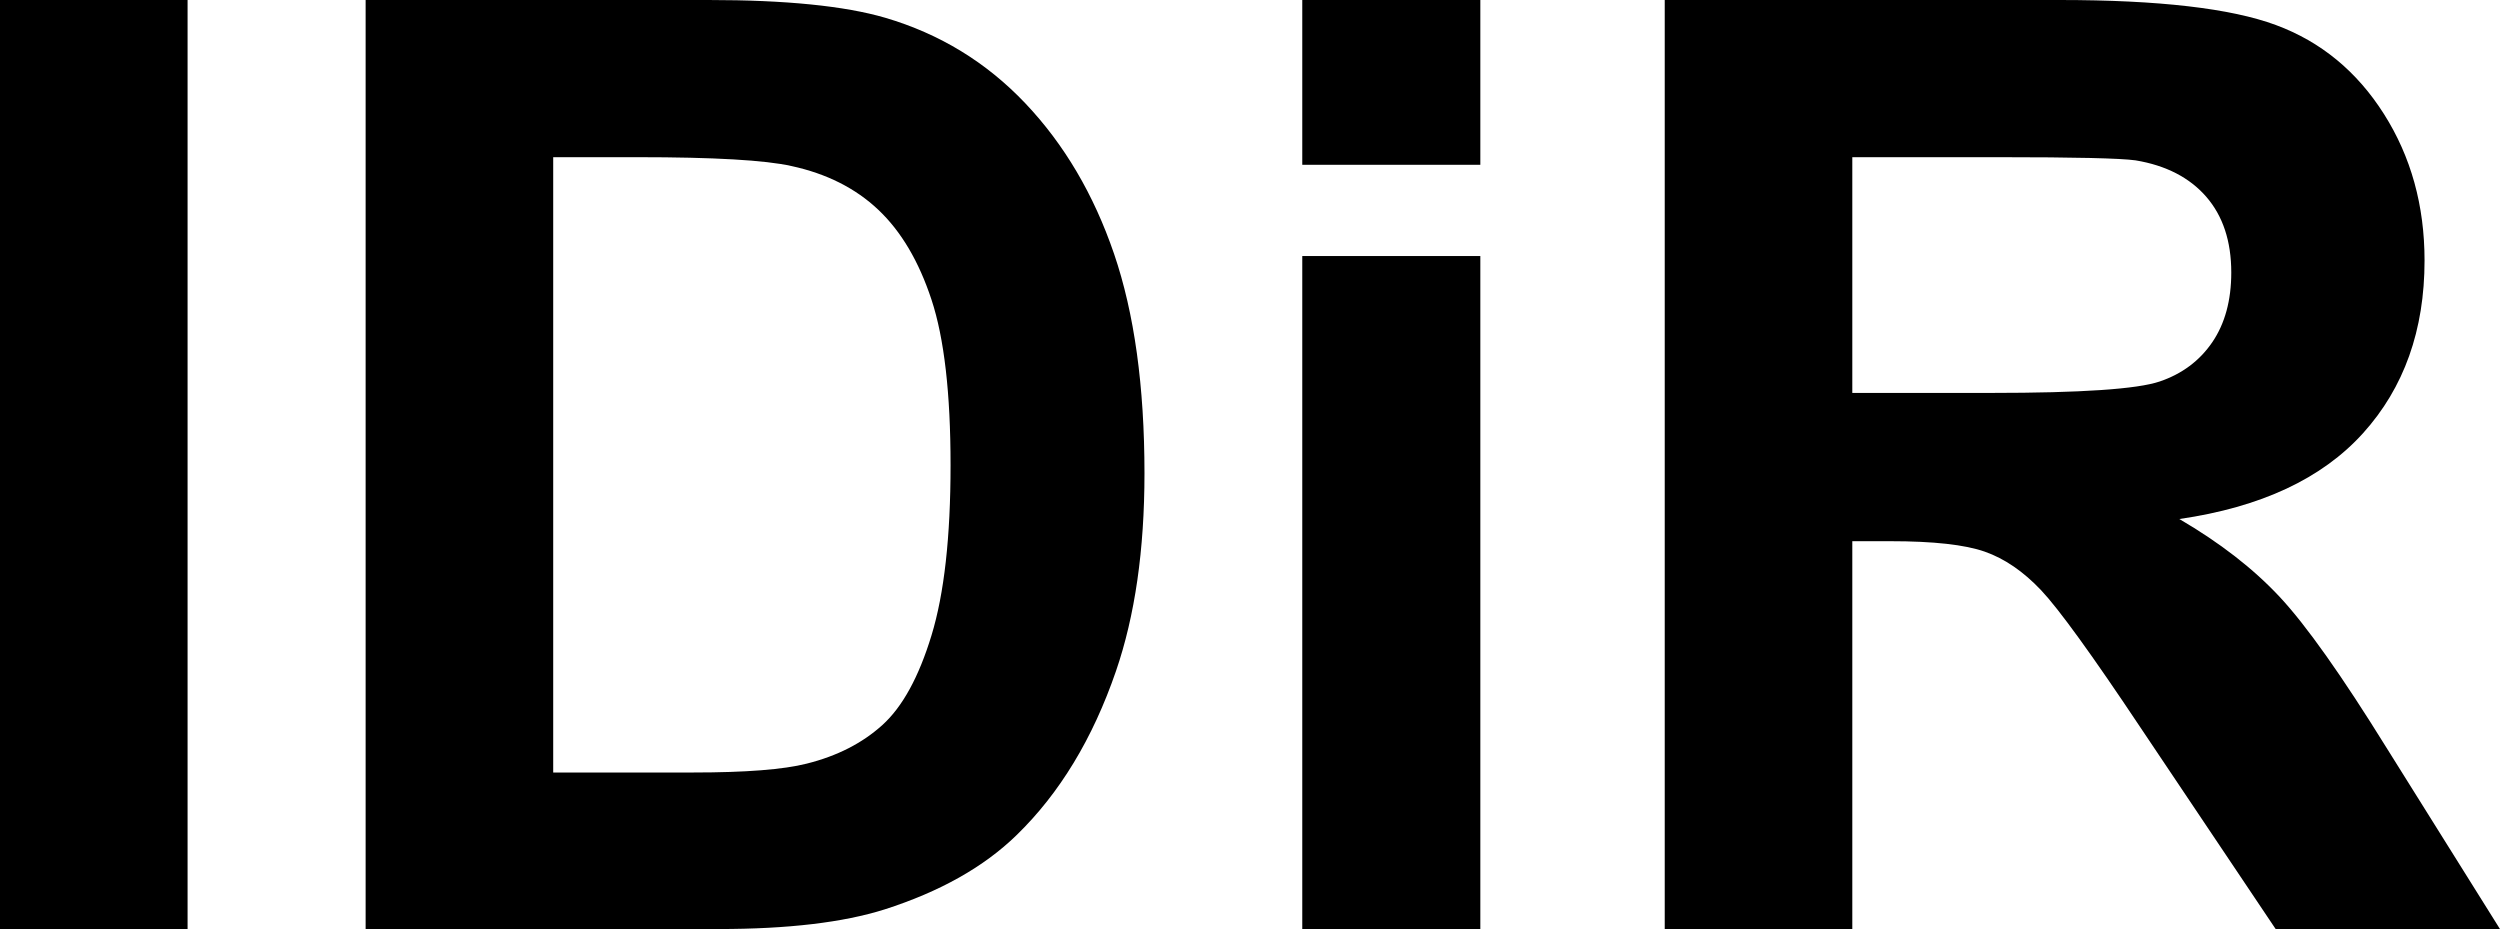 <?xml version="1.0" encoding="UTF-8"?>
<!DOCTYPE svg PUBLIC "-//W3C//DTD SVG 1.1//EN" "http://www.w3.org/Graphics/SVG/1.1/DTD/svg11.dtd">
<svg version="1.1" xmlns="http://www.w3.org/2000/svg" xmlns:xlink="http://www.w3.org/1999/xlink" x="0" y="0" width="69.346" height="25.77" viewBox="0, 0, 69.346, 25.77">
  <g id="Capa_1" transform="translate(237.85, -499.393)">
    <g>
      <path d="M-237.85,525.163 L-237.85,499.393 L-232.647,499.393 L-232.647,525.163 z" fill="#000000"/>
      <path d="M-227.708,499.393 L-218.198,499.393 Q-214.981,499.393 -213.294,499.886 Q-211.026,500.554 -209.409,502.259 Q-207.792,503.964 -206.948,506.433 Q-206.104,508.903 -206.104,512.524 Q-206.104,515.706 -206.895,518.009 Q-207.862,520.821 -209.655,522.561 Q-211.009,523.88 -213.311,524.618 Q-215.034,525.163 -217.917,525.163 L-227.708,525.163 z M-222.505,503.753 L-222.505,520.821 L-218.62,520.821 Q-216.44,520.821 -215.473,520.575 Q-214.208,520.259 -213.373,519.503 Q-212.538,518.747 -212.011,517.015 Q-211.483,515.284 -211.483,512.296 Q-211.483,509.307 -212.011,507.708 Q-212.538,506.108 -213.487,505.212 Q-214.436,504.315 -215.895,503.999 Q-216.985,503.753 -220.167,503.753 z" fill="#000000"/>
      <path d="M-201.727,503.964 L-201.727,499.393 L-196.788,499.393 L-196.788,503.964 z M-201.727,525.163 L-201.727,506.495 L-196.788,506.495 L-196.788,525.163 z" fill="#000000"/>
      <path d="M-191.673,525.163 L-191.673,499.393 L-180.722,499.393 Q-176.591,499.393 -174.719,500.088 Q-172.847,500.782 -171.722,502.557 Q-170.597,504.333 -170.597,506.618 Q-170.597,509.518 -172.302,511.408 Q-174.007,513.298 -177.399,513.79 Q-175.712,514.774 -174.613,515.952 Q-173.514,517.13 -171.651,520.136 L-168.505,525.163 L-174.727,525.163 L-178.489,519.555 Q-180.493,516.55 -181.231,515.767 Q-181.97,514.985 -182.796,514.695 Q-183.622,514.405 -185.415,514.405 L-186.47,514.405 L-186.47,525.163 z M-186.47,510.292 L-182.62,510.292 Q-178.876,510.292 -177.944,509.975 Q-177.013,509.659 -176.485,508.886 Q-175.958,508.112 -175.958,506.952 Q-175.958,505.651 -176.652,504.851 Q-177.347,504.052 -178.612,503.841 Q-179.245,503.753 -182.409,503.753 L-186.47,503.753 z" fill="#000000"/>
    </g>
  </g>
</svg>
